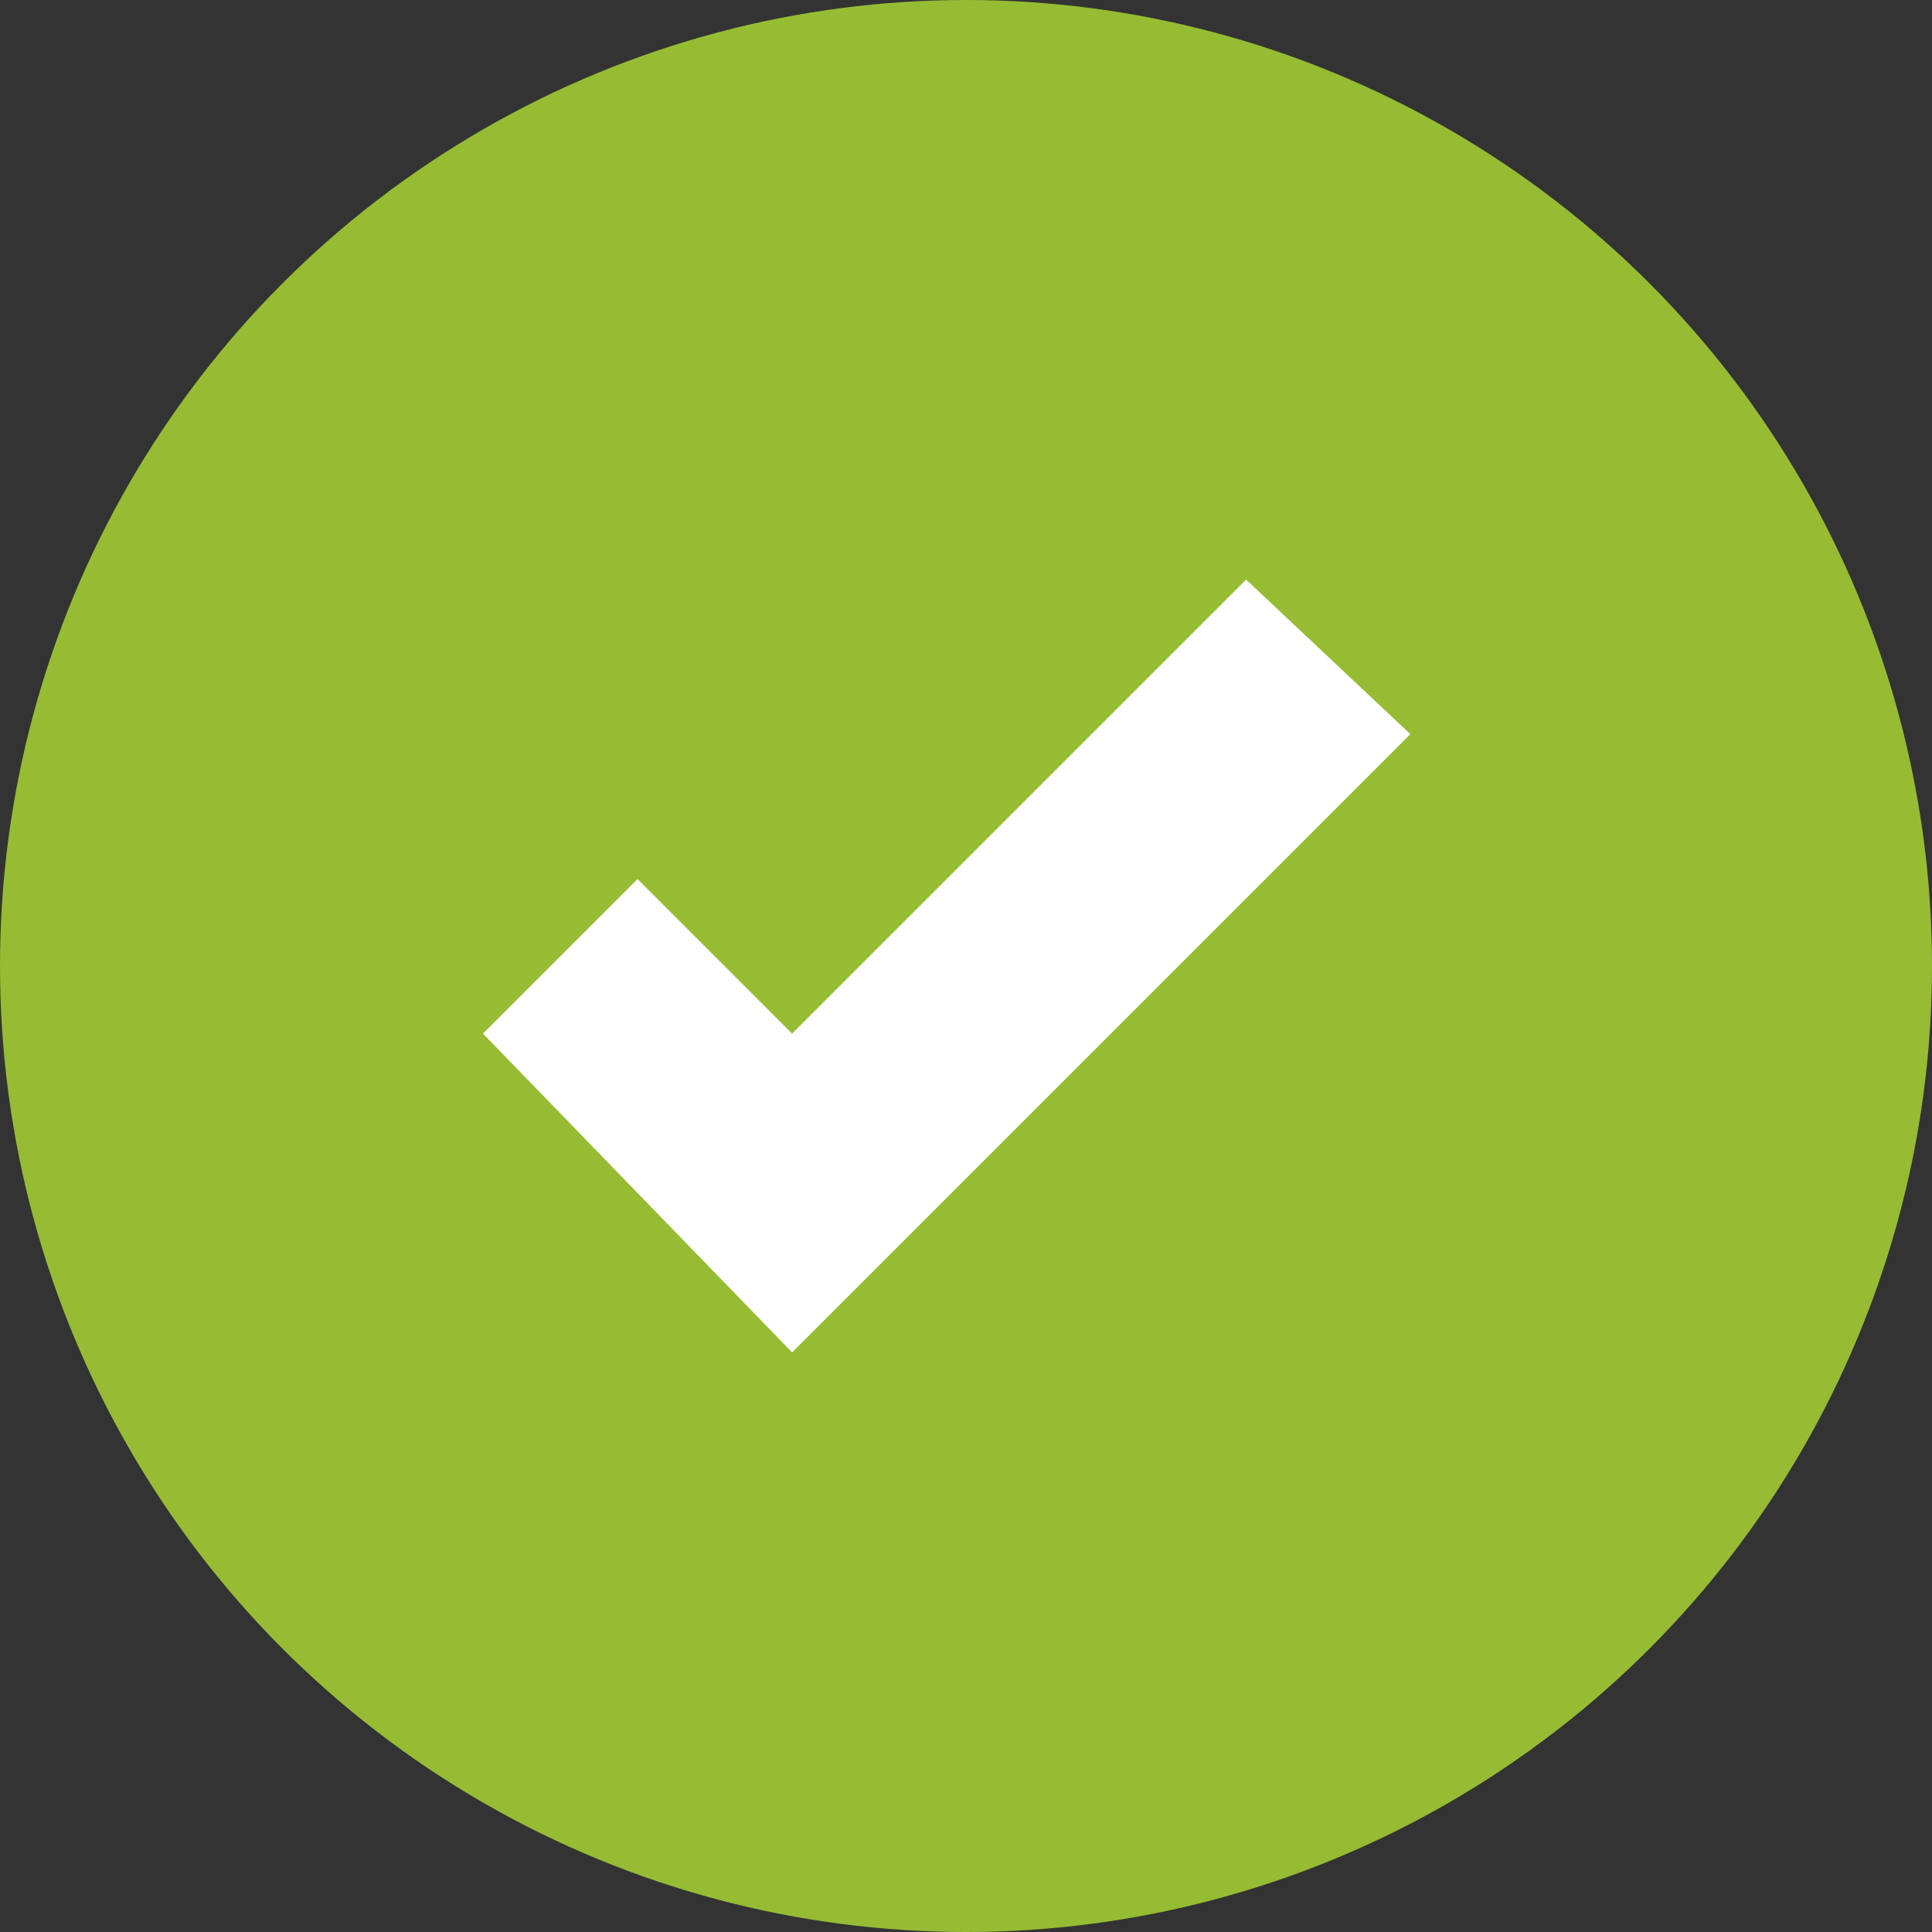 <svg xmlns="http://www.w3.org/2000/svg" width="20" height="20" viewBox="0 0 20 20" version="1.1"><rect x="0" y="0" width="20" height="20" fill="#333333" stroke="none"/><g stroke="none" stroke-width="1" fill="none" fill-rule="evenodd"><g transform="translate(-66, -7246)"><g transform="translate(66, 7246)"><circle fill="#96BC34" cx="10" cy="10" r="10"/><path d="M5 10.7L6.6 9.1 8.2 10.7 12.9 6 14.6 7.6 8.2 14 5 10.7" fill="#FFFFFF"/></g></g></g></svg>